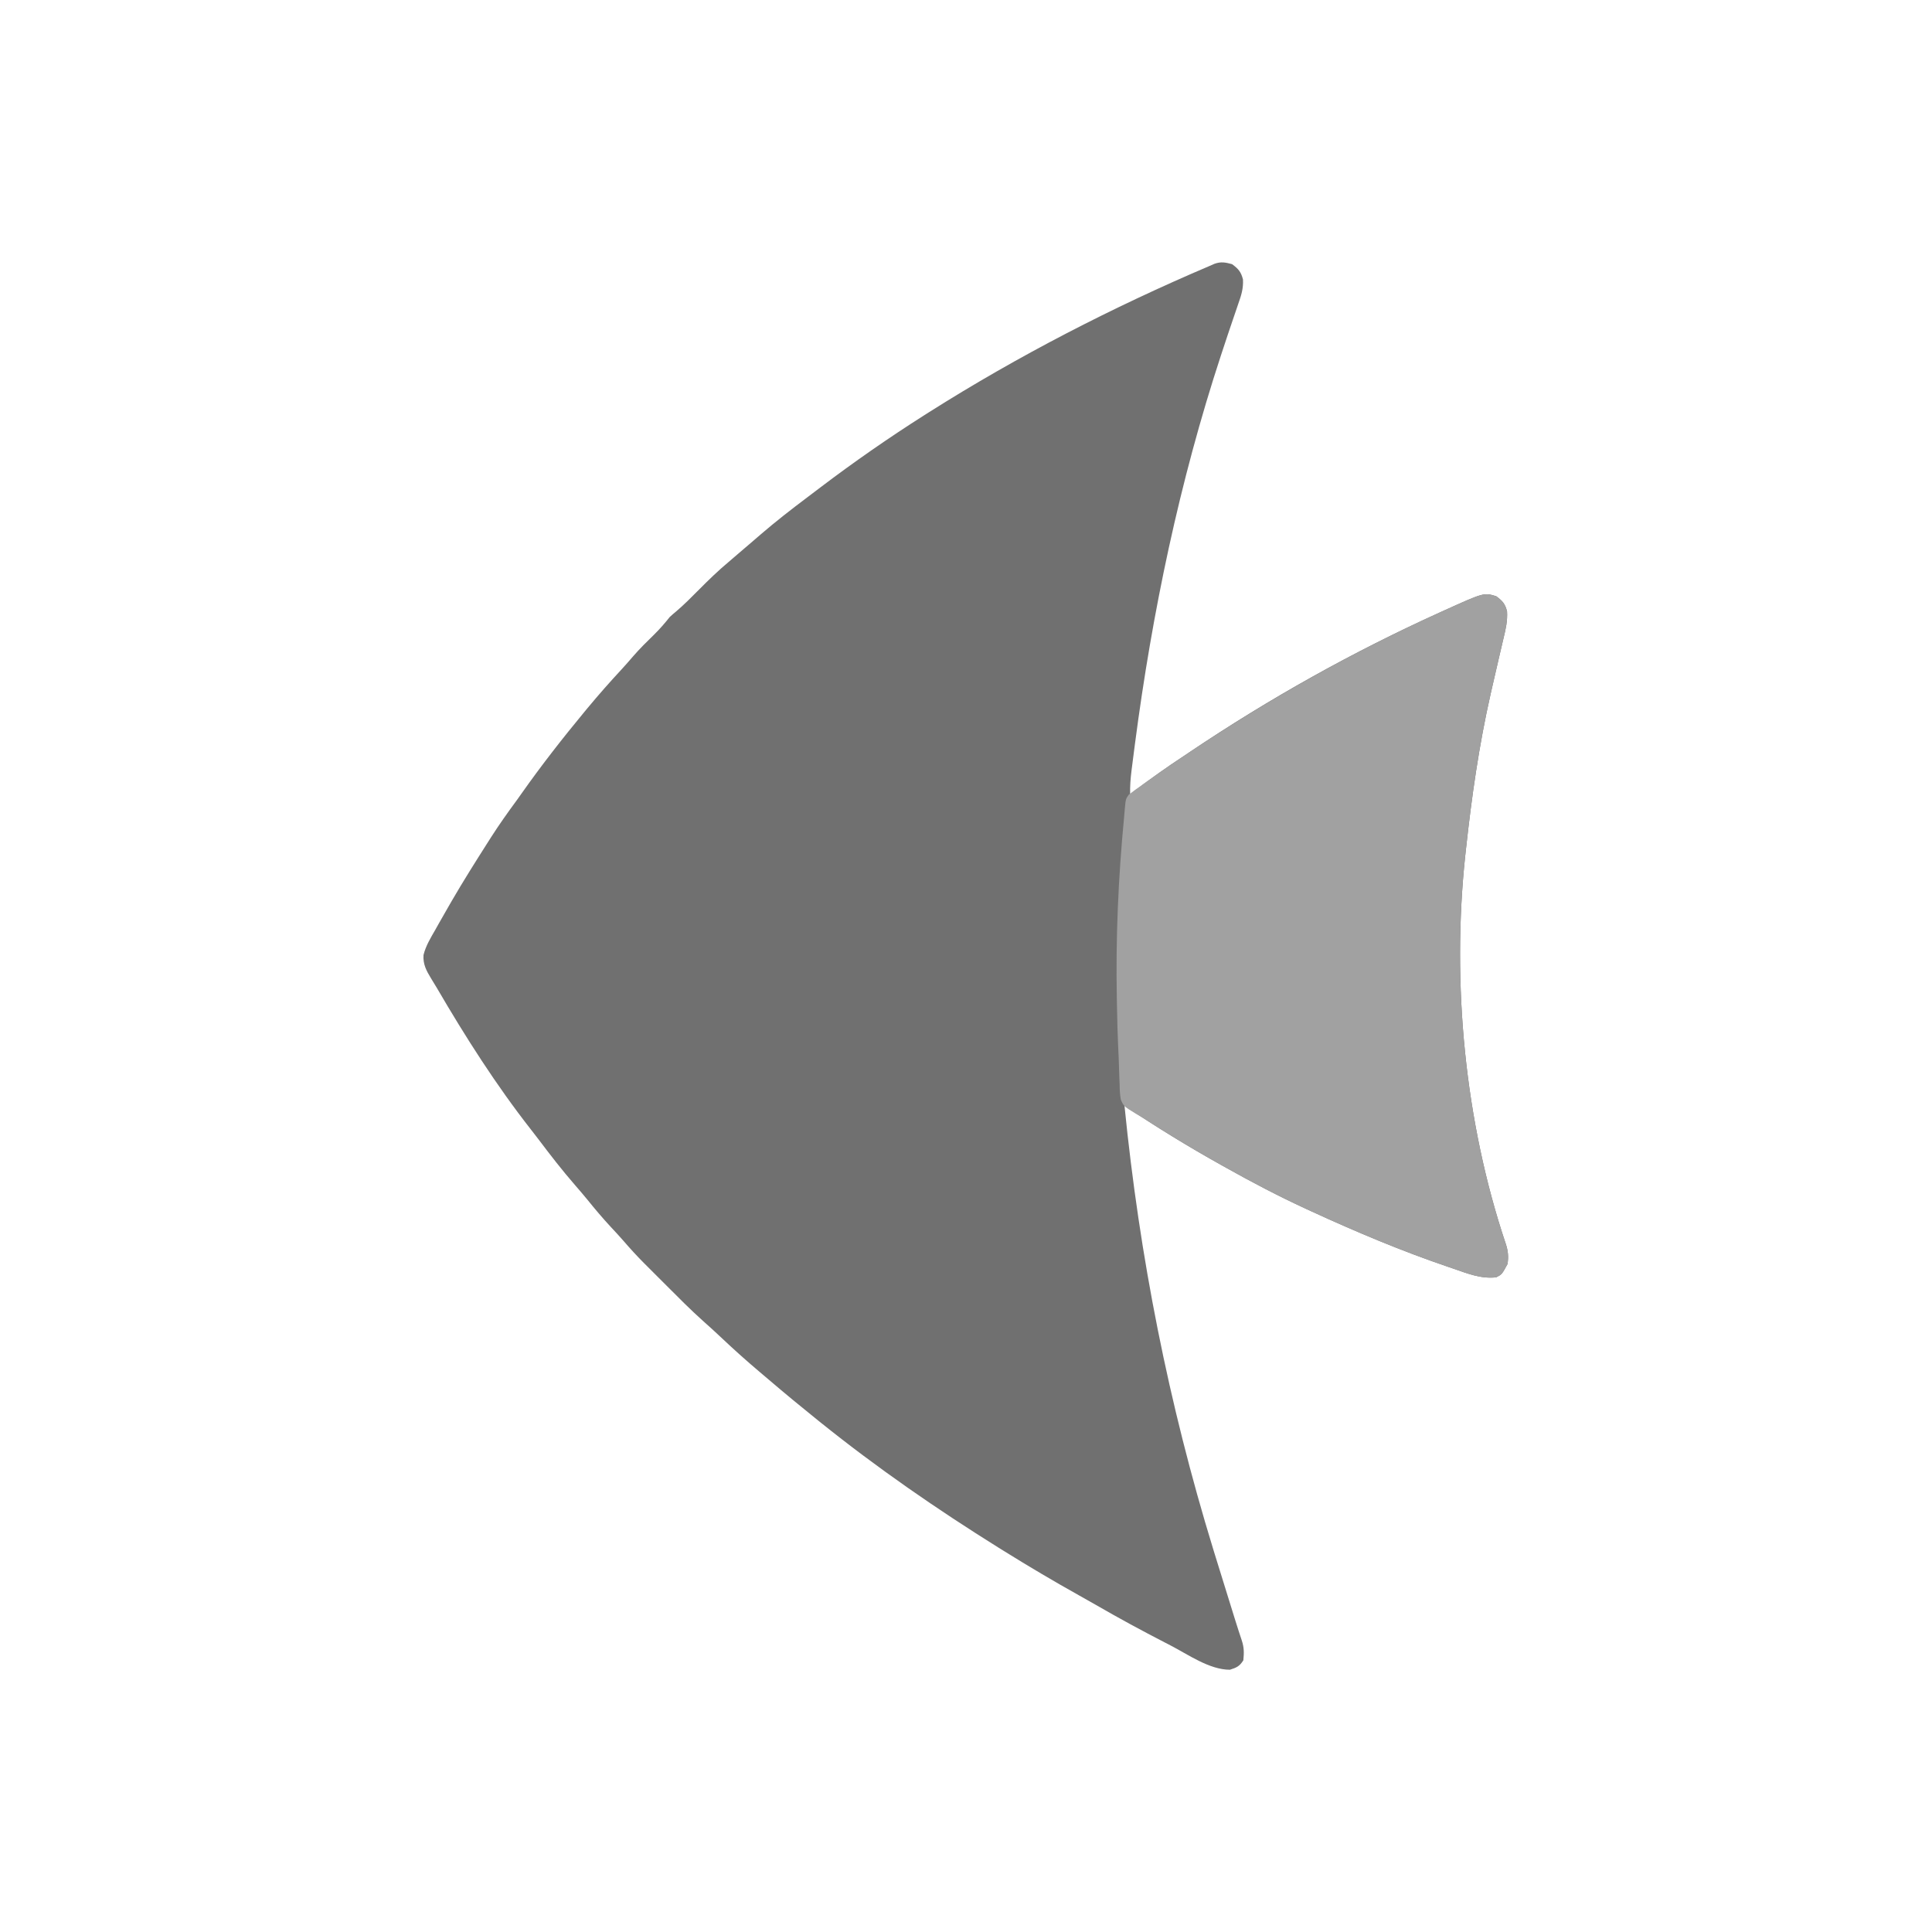 <?xml version="1.0" encoding="UTF-8"?>
<svg version="1.1" xmlns="http://www.w3.org/2000/svg" width="1024" height="1024">
<path d="M0 0 C3.363 2.486 4.753 4.046 5.803 8.109 C6.051 13.008 4.895 16.554 3.273 21.129 C2.974 22.015 2.675 22.9 2.367 23.813 C1.72 25.729 1.067 27.643 0.408 29.555 C-1.368 34.725 -3.085 39.915 -4.801 45.105 C-5.332 46.71 -5.332 46.71 -5.873 48.348 C-27.809 115.131 -42.329 184.552 -51.438 254.188 C-51.569 255.193 -51.701 256.199 -51.837 257.236 C-52.208 260.087 -52.573 262.94 -52.934 265.793 C-53.097 267.06 -53.097 267.06 -53.264 268.353 C-53.79 272.6 -54.118 276.71 -54 281 C-52.984 280.227 -51.968 279.453 -50.922 278.656 C-42.782 272.486 -34.559 266.581 -26 261 C-24.863 260.239 -23.728 259.476 -22.594 258.711 C19.556 230.308 64.195 205.377 110.5 184.438 C111.167 184.135 111.834 183.833 112.522 183.522 C133.511 174.041 133.511 174.041 140 176 C143.33 178.462 144.75 180.006 145.764 184.04 C146.065 189.099 145.095 193.347 143.902 198.242 C143.673 199.23 143.443 200.218 143.207 201.236 C142.715 203.352 142.218 205.467 141.717 207.58 C140.4 213.146 139.133 218.724 137.863 224.301 C137.611 225.405 137.359 226.51 137.1 227.648 C130.925 254.849 127.013 282.287 124 310 C123.866 311.208 123.732 312.415 123.593 313.66 C116.412 381.38 123.374 454.565 145.087 519.239 C146.314 522.95 146.645 526.14 146 530 C143 535.5 143 535.5 140 537 C131.815 537.925 124.497 534.878 116.875 532.25 C115.792 531.882 115.792 531.882 114.687 531.507 C89.885 523.084 65.793 512.94 42 502 C40.994 501.537 39.987 501.075 38.95 500.598 C24.636 493.977 10.751 486.718 -3 479 C-3.863 478.52 -4.726 478.039 -5.615 477.544 C-23.179 467.755 -40.333 457.251 -57 446 C-49.025 526.064 -33.624 604.047 -10 681 C-9.701 681.975 -9.402 682.95 -9.093 683.954 C-5.704 694.982 -2.286 706.002 1.164 717.012 C1.422 717.835 1.68 718.658 1.945 719.506 C2.988 722.823 4.044 726.13 5.156 729.425 C6.415 733.268 6.391 735.958 6 740 C3.958 743.185 2.467 743.851 -1.125 745 C-11.961 745 -23.244 736.945 -32.688 732.062 C-33.509 731.639 -34.331 731.216 -35.177 730.78 C-47.736 724.306 -60.124 717.608 -72.351 710.524 C-75.121 708.931 -77.905 707.366 -80.695 705.809 C-94.332 698.192 -107.736 690.248 -121 682 C-121.906 681.437 -122.811 680.874 -123.745 680.294 C-156.277 659.995 -188.097 638.033 -218 614 C-218.64 613.486 -219.281 612.972 -219.94 612.442 C-228.522 605.538 -237.013 598.534 -245.385 591.377 C-247.048 589.959 -248.719 588.549 -250.391 587.141 C-257.267 581.325 -263.954 575.346 -270.5 569.159 C-273.776 566.063 -277.093 563.031 -280.473 560.047 C-287.089 554.111 -293.34 547.809 -299.615 541.516 C-301.69 539.435 -303.772 537.359 -305.854 535.283 C-307.198 533.938 -308.543 532.592 -309.887 531.246 C-310.497 530.638 -311.108 530.029 -311.737 529.402 C-315.462 525.657 -318.999 521.792 -322.448 517.79 C-324.696 515.197 -327.036 512.699 -329.375 510.188 C-333.648 505.562 -337.689 500.799 -341.637 495.891 C-343.793 493.253 -346.003 490.677 -348.241 488.109 C-355.019 480.322 -361.296 472.214 -367.505 463.971 C-368.839 462.213 -370.188 460.47 -371.551 458.734 C-390.067 435.097 -406.307 409.598 -421.423 383.685 C-422.436 381.96 -423.472 380.25 -424.538 378.558 C-426.988 374.536 -428.882 371.05 -428.529 366.162 C-427.338 361.295 -424.724 357.063 -422.25 352.75 C-421.659 351.692 -421.067 350.634 -420.458 349.545 C-418.661 346.35 -416.837 343.172 -415 340 C-414.493 339.122 -413.986 338.243 -413.464 337.338 C-407.487 327.044 -401.14 316.979 -394.75 306.938 C-394.101 305.915 -393.451 304.892 -392.782 303.838 C-388.423 297.04 -383.791 290.498 -379 284 C-378.159 282.823 -377.321 281.644 -376.488 280.461 C-365.938 265.497 -354.673 251.102 -343 237 C-342.518 236.417 -342.036 235.835 -341.539 235.234 C-335.707 228.21 -329.687 221.395 -323.48 214.699 C-321.46 212.5 -319.498 210.273 -317.562 208 C-314.01 203.887 -310.149 200.093 -306.262 196.299 C-303.264 193.352 -300.615 190.285 -298 187 C-296.927 186.007 -295.821 185.048 -294.688 184.125 C-290.396 180.469 -286.462 176.504 -282.5 172.5 C-277.49 167.452 -272.456 162.567 -267 158 C-265.372 156.605 -263.748 155.206 -262.124 153.808 C-259.683 151.709 -257.234 149.619 -254.786 147.529 C-253.121 146.104 -251.462 144.672 -249.805 143.238 C-241.883 136.418 -233.667 130.035 -225.318 123.748 C-222.932 121.948 -220.552 120.141 -218.172 118.332 C-200.29 104.782 -181.942 92.023 -163 80 C-162.175 79.476 -161.349 78.952 -160.499 78.412 C-113.325 48.581 -63.342 22.859 -12 1 C-11.104 0.607 -10.207 0.214 -9.284 -0.191 C-5.833 -1.413 -3.503 -0.938 0 0 Z " fill="#707070" transform="translate(653,140)"/>
<path d="M0 0 C3.33 2.462 4.75 4.006 5.764 8.04 C6.065 13.099 5.095 17.347 3.902 22.242 C3.673 23.23 3.443 24.218 3.207 25.236 C2.715 27.352 2.218 29.467 1.717 31.58 C0.4 37.146 -0.867 42.724 -2.137 48.301 C-2.389 49.405 -2.641 50.51 -2.9 51.648 C-9.075 78.849 -12.987 106.287 -16 134 C-16.134 135.208 -16.268 136.415 -16.407 137.66 C-23.588 205.38 -16.626 278.565 5.087 343.239 C6.314 346.95 6.645 350.14 6 354 C3 359.5 3 359.5 0 361 C-8.185 361.925 -15.503 358.878 -23.125 356.25 C-23.847 356.005 -24.569 355.76 -25.313 355.507 C-50.115 347.084 -74.207 336.94 -98 326 C-99.006 325.537 -100.013 325.075 -101.05 324.598 C-115.364 317.977 -129.249 310.718 -143 303 C-143.863 302.52 -144.726 302.039 -145.615 301.544 C-156.134 295.681 -166.468 289.558 -176.688 283.188 C-177.667 282.577 -178.647 281.967 -179.656 281.339 C-181.536 280.157 -183.407 278.961 -185.269 277.751 C-187.109 276.571 -188.979 275.437 -190.873 274.348 C-197.419 270.356 -197.419 270.356 -198.952 266.778 C-199.417 264.125 -199.54 261.631 -199.562 258.938 C-199.609 257.931 -199.655 256.925 -199.703 255.888 C-199.796 253.711 -199.867 251.533 -199.917 249.354 C-199.998 246.068 -200.148 242.791 -200.316 239.508 C-200.651 232.463 -200.83 225.417 -200.957 218.366 C-200.987 216.734 -201.018 215.102 -201.051 213.47 C-201.686 181.301 -200.307 149.463 -197.233 117.431 C-197.081 115.845 -196.943 114.258 -196.822 112.67 C-196.348 107.498 -196.348 107.498 -194.698 105.139 C-194.144 104.735 -193.59 104.331 -193.02 103.914 C-192.386 103.436 -191.753 102.958 -191.1 102.466 C-190.061 101.74 -190.061 101.74 -189 101 C-188.288 100.478 -187.575 99.955 -186.841 99.417 C-184.478 97.704 -182.088 96.035 -179.688 94.375 C-178.812 93.767 -177.937 93.158 -177.035 92.532 C-130.434 60.248 -81.174 31.805 -29.5 8.438 C-28.833 8.135 -28.166 7.833 -27.478 7.522 C-6.489 -1.959 -6.489 -1.959 0 0 Z " fill="#A1A1A1" transform="translate(793,316)"/>
</svg>
